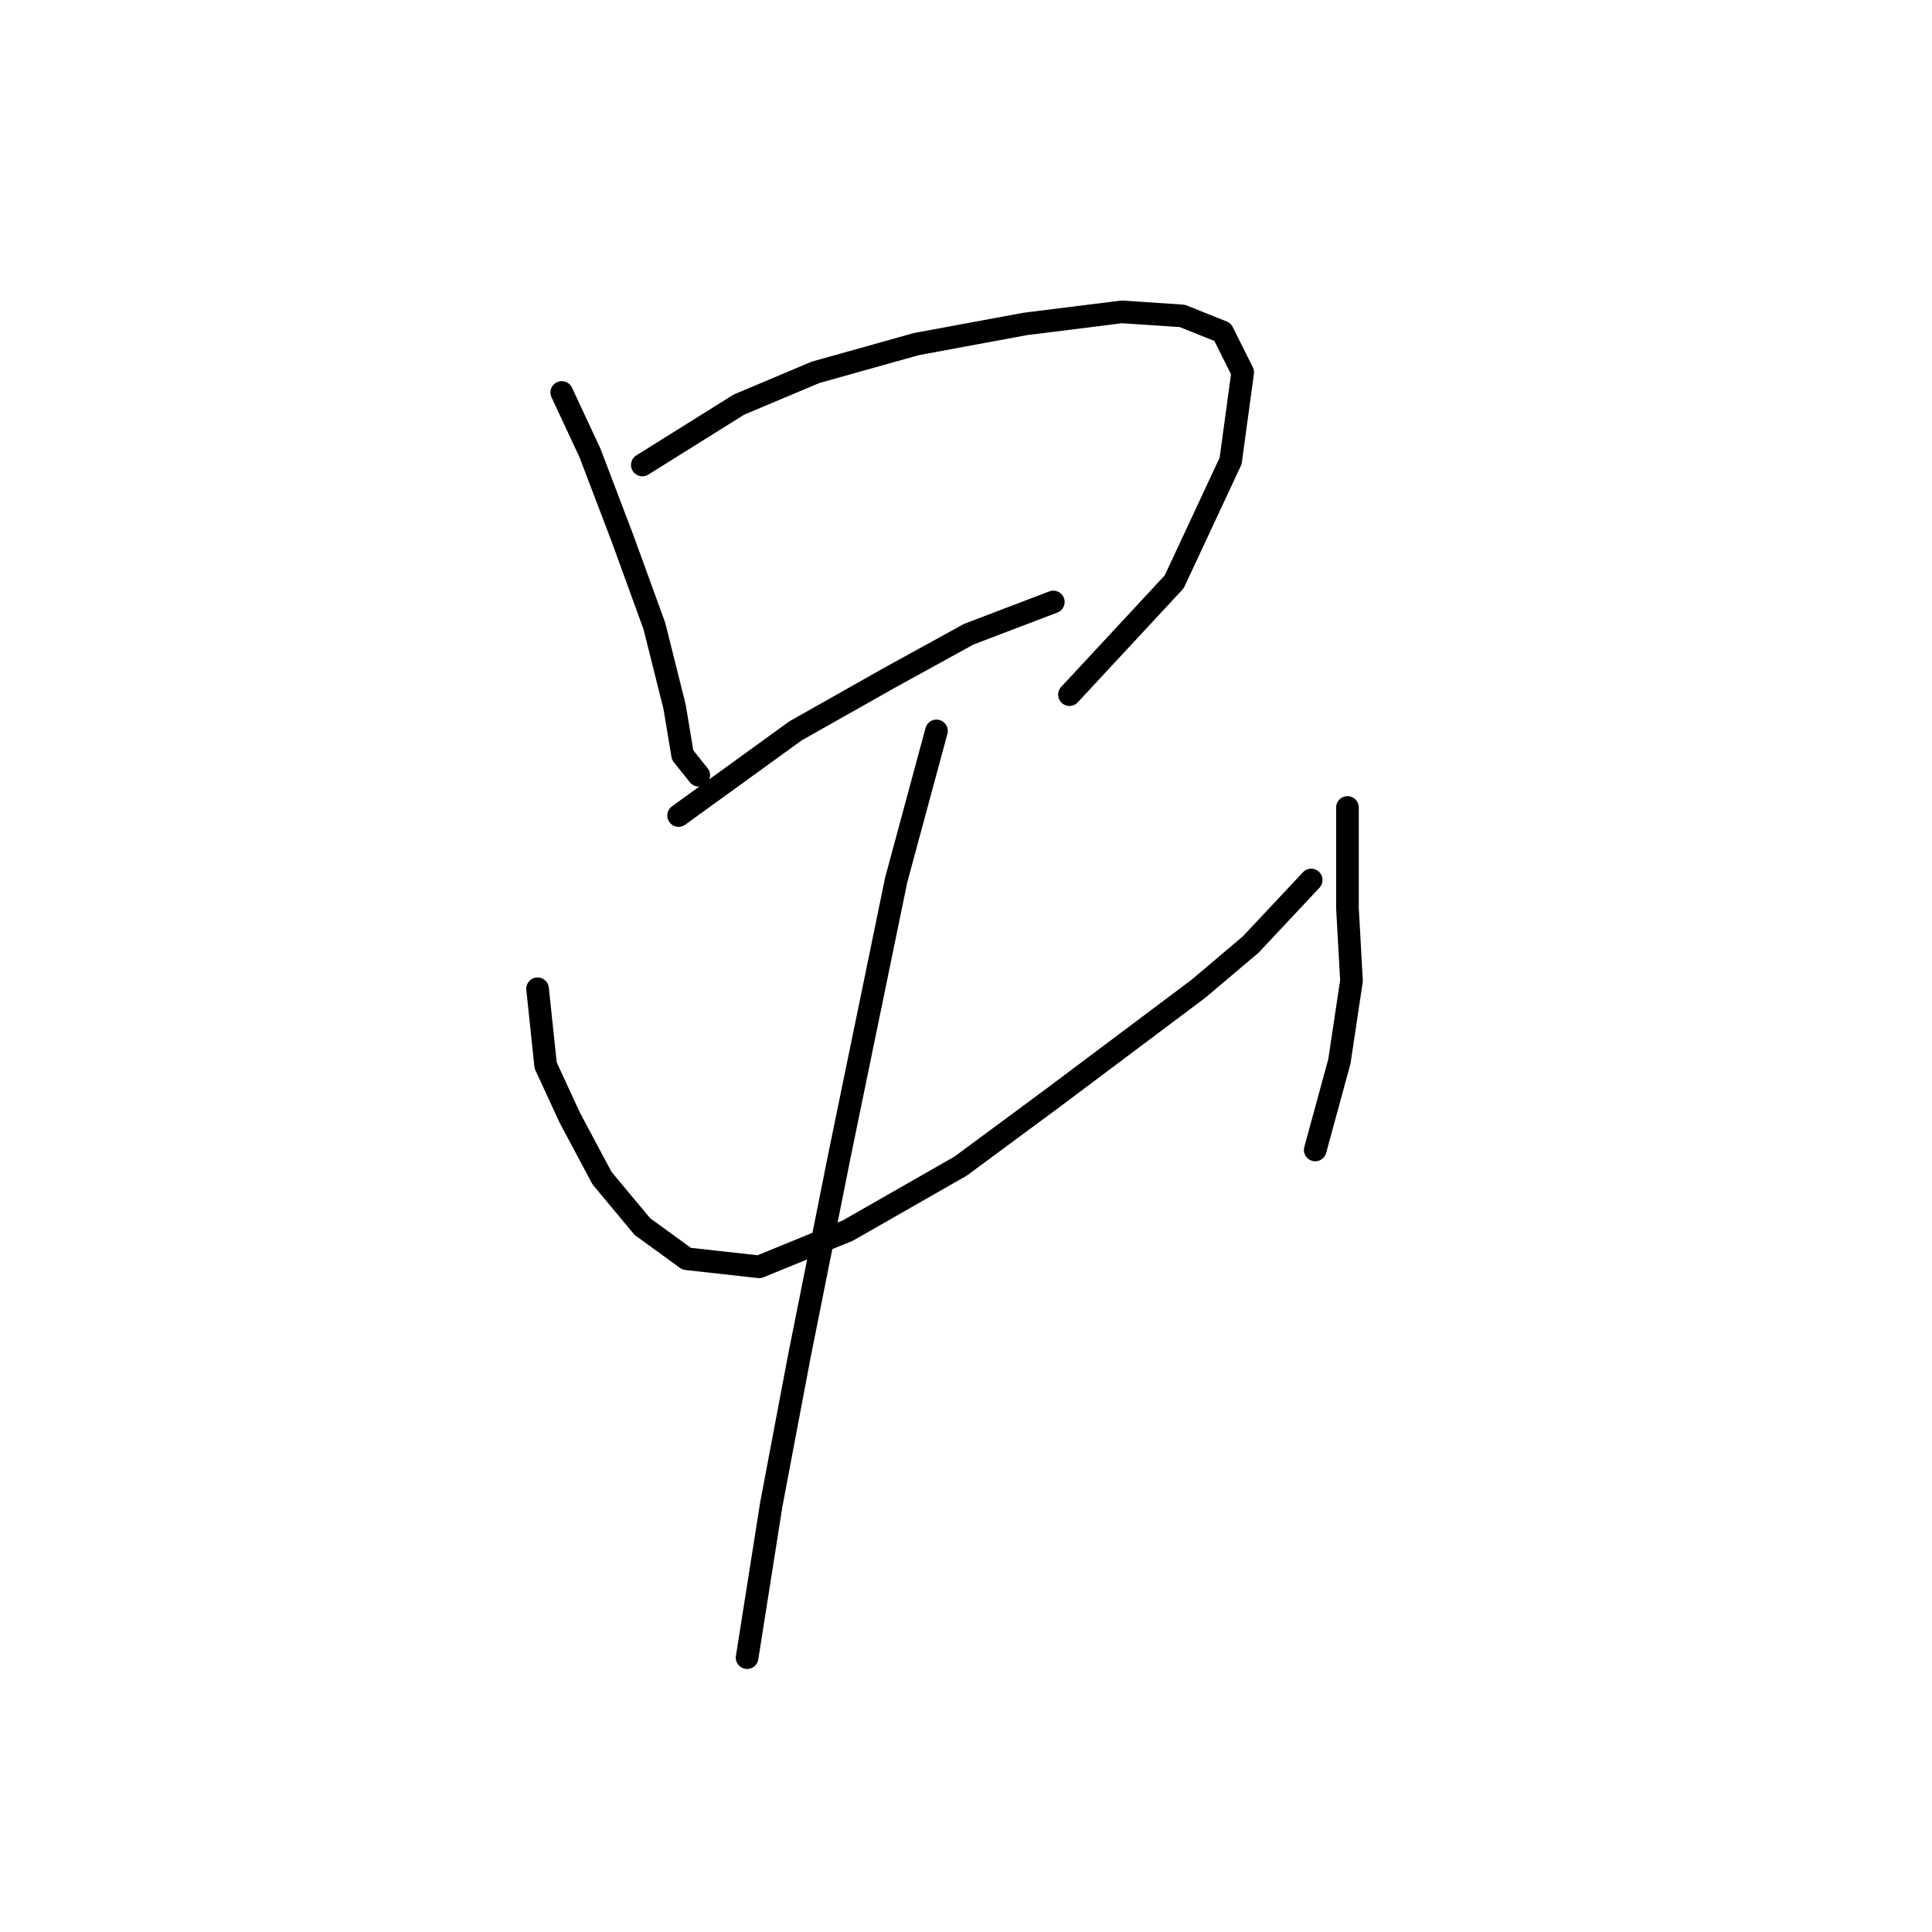 <?xml version="1.0" standalone="no"?>
    <svg width="256" height="256" xmlns="http://www.w3.org/2000/svg" version="1.1">
    <polyline stroke="black" stroke-width="3" stroke-linecap="round" fill="transparent" stroke-linejoin="round" points="74.434 52.002 78.172 60.011 82.443 71.223 86.714 82.969 89.384 93.647 90.452 100.054 92.587 102.723 92.587 102.723 " />
        <polyline stroke="black" stroke-width="3" stroke-linecap="round" fill="transparent" stroke-linejoin="round" points="85.112 61.613 97.926 53.604 108.071 49.333 121.418 45.595 135.834 42.926 148.647 41.324 156.656 41.858 161.995 43.994 164.665 49.333 163.063 61.079 155.588 77.096 141.707 92.045 141.707 92.045 " />
        <polyline stroke="black" stroke-width="3" stroke-linecap="round" fill="transparent" stroke-linejoin="round" points="89.918 108.062 105.401 96.85 117.681 89.91 128.359 84.037 139.571 79.765 139.571 79.765 " />
        <polyline stroke="black" stroke-width="3" stroke-linecap="round" fill="transparent" stroke-linejoin="round" points="71.231 131.02 72.299 141.165 75.502 148.106 79.773 156.114 85.112 162.521 90.985 166.792 100.596 167.86 112.342 163.055 127.291 154.512 139.571 145.436 150.249 137.427 158.792 131.02 165.733 125.147 173.741 116.605 173.741 116.605 " />
        <polyline stroke="black" stroke-width="3" stroke-linecap="round" fill="transparent" stroke-linejoin="round" points="178.546 106.995 178.546 120.342 179.08 129.953 177.479 140.631 174.275 152.377 174.275 152.377 " />
        <polyline stroke="black" stroke-width="3" stroke-linecap="round" fill="transparent" stroke-linejoin="round" points="124.088 96.85 118.749 116.605 111.274 152.911 105.935 179.606 102.198 199.361 98.994 219.649 98.994 219.649 " />
        </svg>